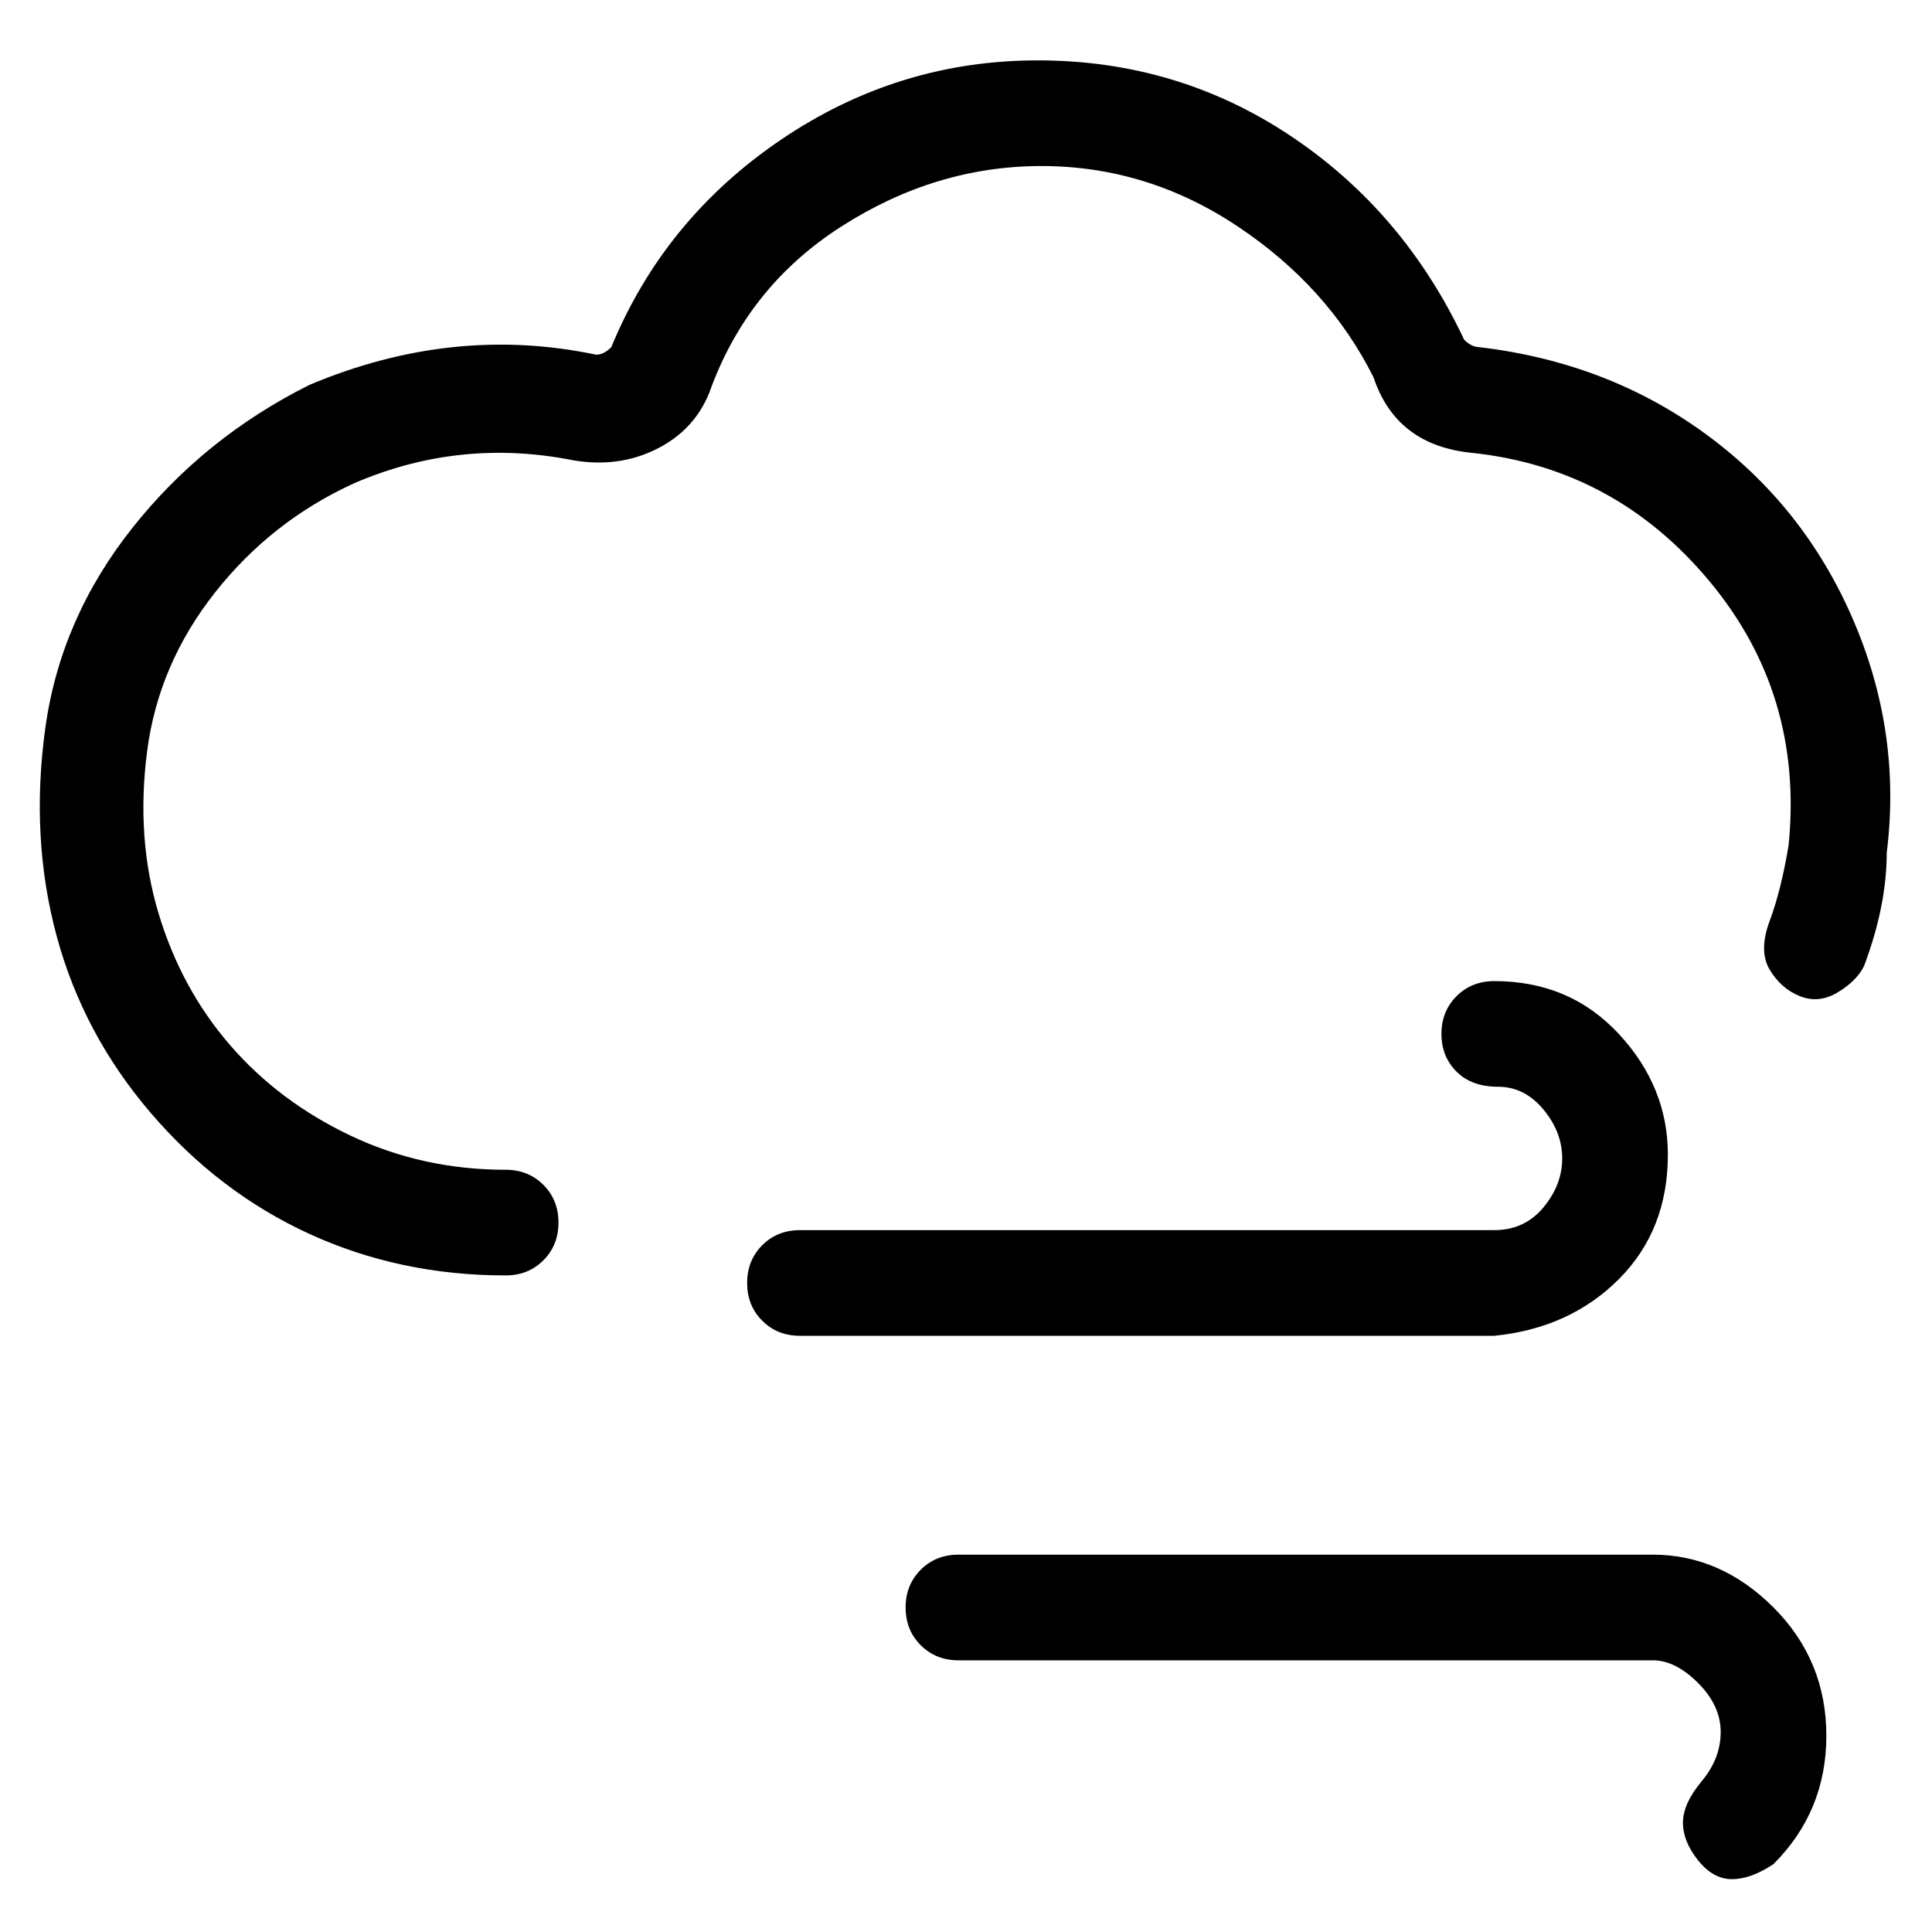 <svg viewBox="0 0 256 256" xmlns="http://www.w3.org/2000/svg">
  <path transform="scale(1, -1) translate(0, -256)" fill="currentColor" d="M196 210q-1 0 -2 1q-8 17 -23 27t-33.5 10t-34 -10.5t-22.5 -27.5q-1 -1 -2 -1q-19 4 -38 -4q-14 -7 -23.5 -19t-11.5 -26.5t1.5 -27.5t12.5 -23.5t21 -16t26 -5.5q3 0 5 2t2 5t-2 5t-5 2q-11 0 -20.5 4.5t-16 12t-9.5 17.5t-1.5 21.5t9 21t18.5 14.5q14 6 29 3 q6 -1 11 1.5t7 7.5q5 14 17.5 22t26.5 8t26 -8t18 -20q3 -9 13 -10q19 -2 31.5 -17t10.5 -35q-1 -6 -2.5 -10t0 -6.5t4 -3.5t5 0.5t3.5 3.5q3 8 3 15q2 16 -4.5 31t-19.5 24.5t-30 11.5zM221 103q0 9 -6.5 16t-16.5 7q-3 0 -5 -2t-2 -5t2 -5t5.5 -2t6 -3t2.5 -6.5t-2.5 -6.5 t-6.5 -3h-92q-3 0 -5 -2t-2 -5t2 -5t5 -2h92q10 1 16.5 7.5t6.5 16.5zM219 50h-92q-3 0 -5 -2t-2 -5t2 -5t5 -2h92q3 0 6 -3t3 -6.5t-2.5 -6.5t-2.5 -5.5t2 -5t4.5 -2.5t5.5 2q7 7 7 17t-7 17t-16 7z" />
</svg>